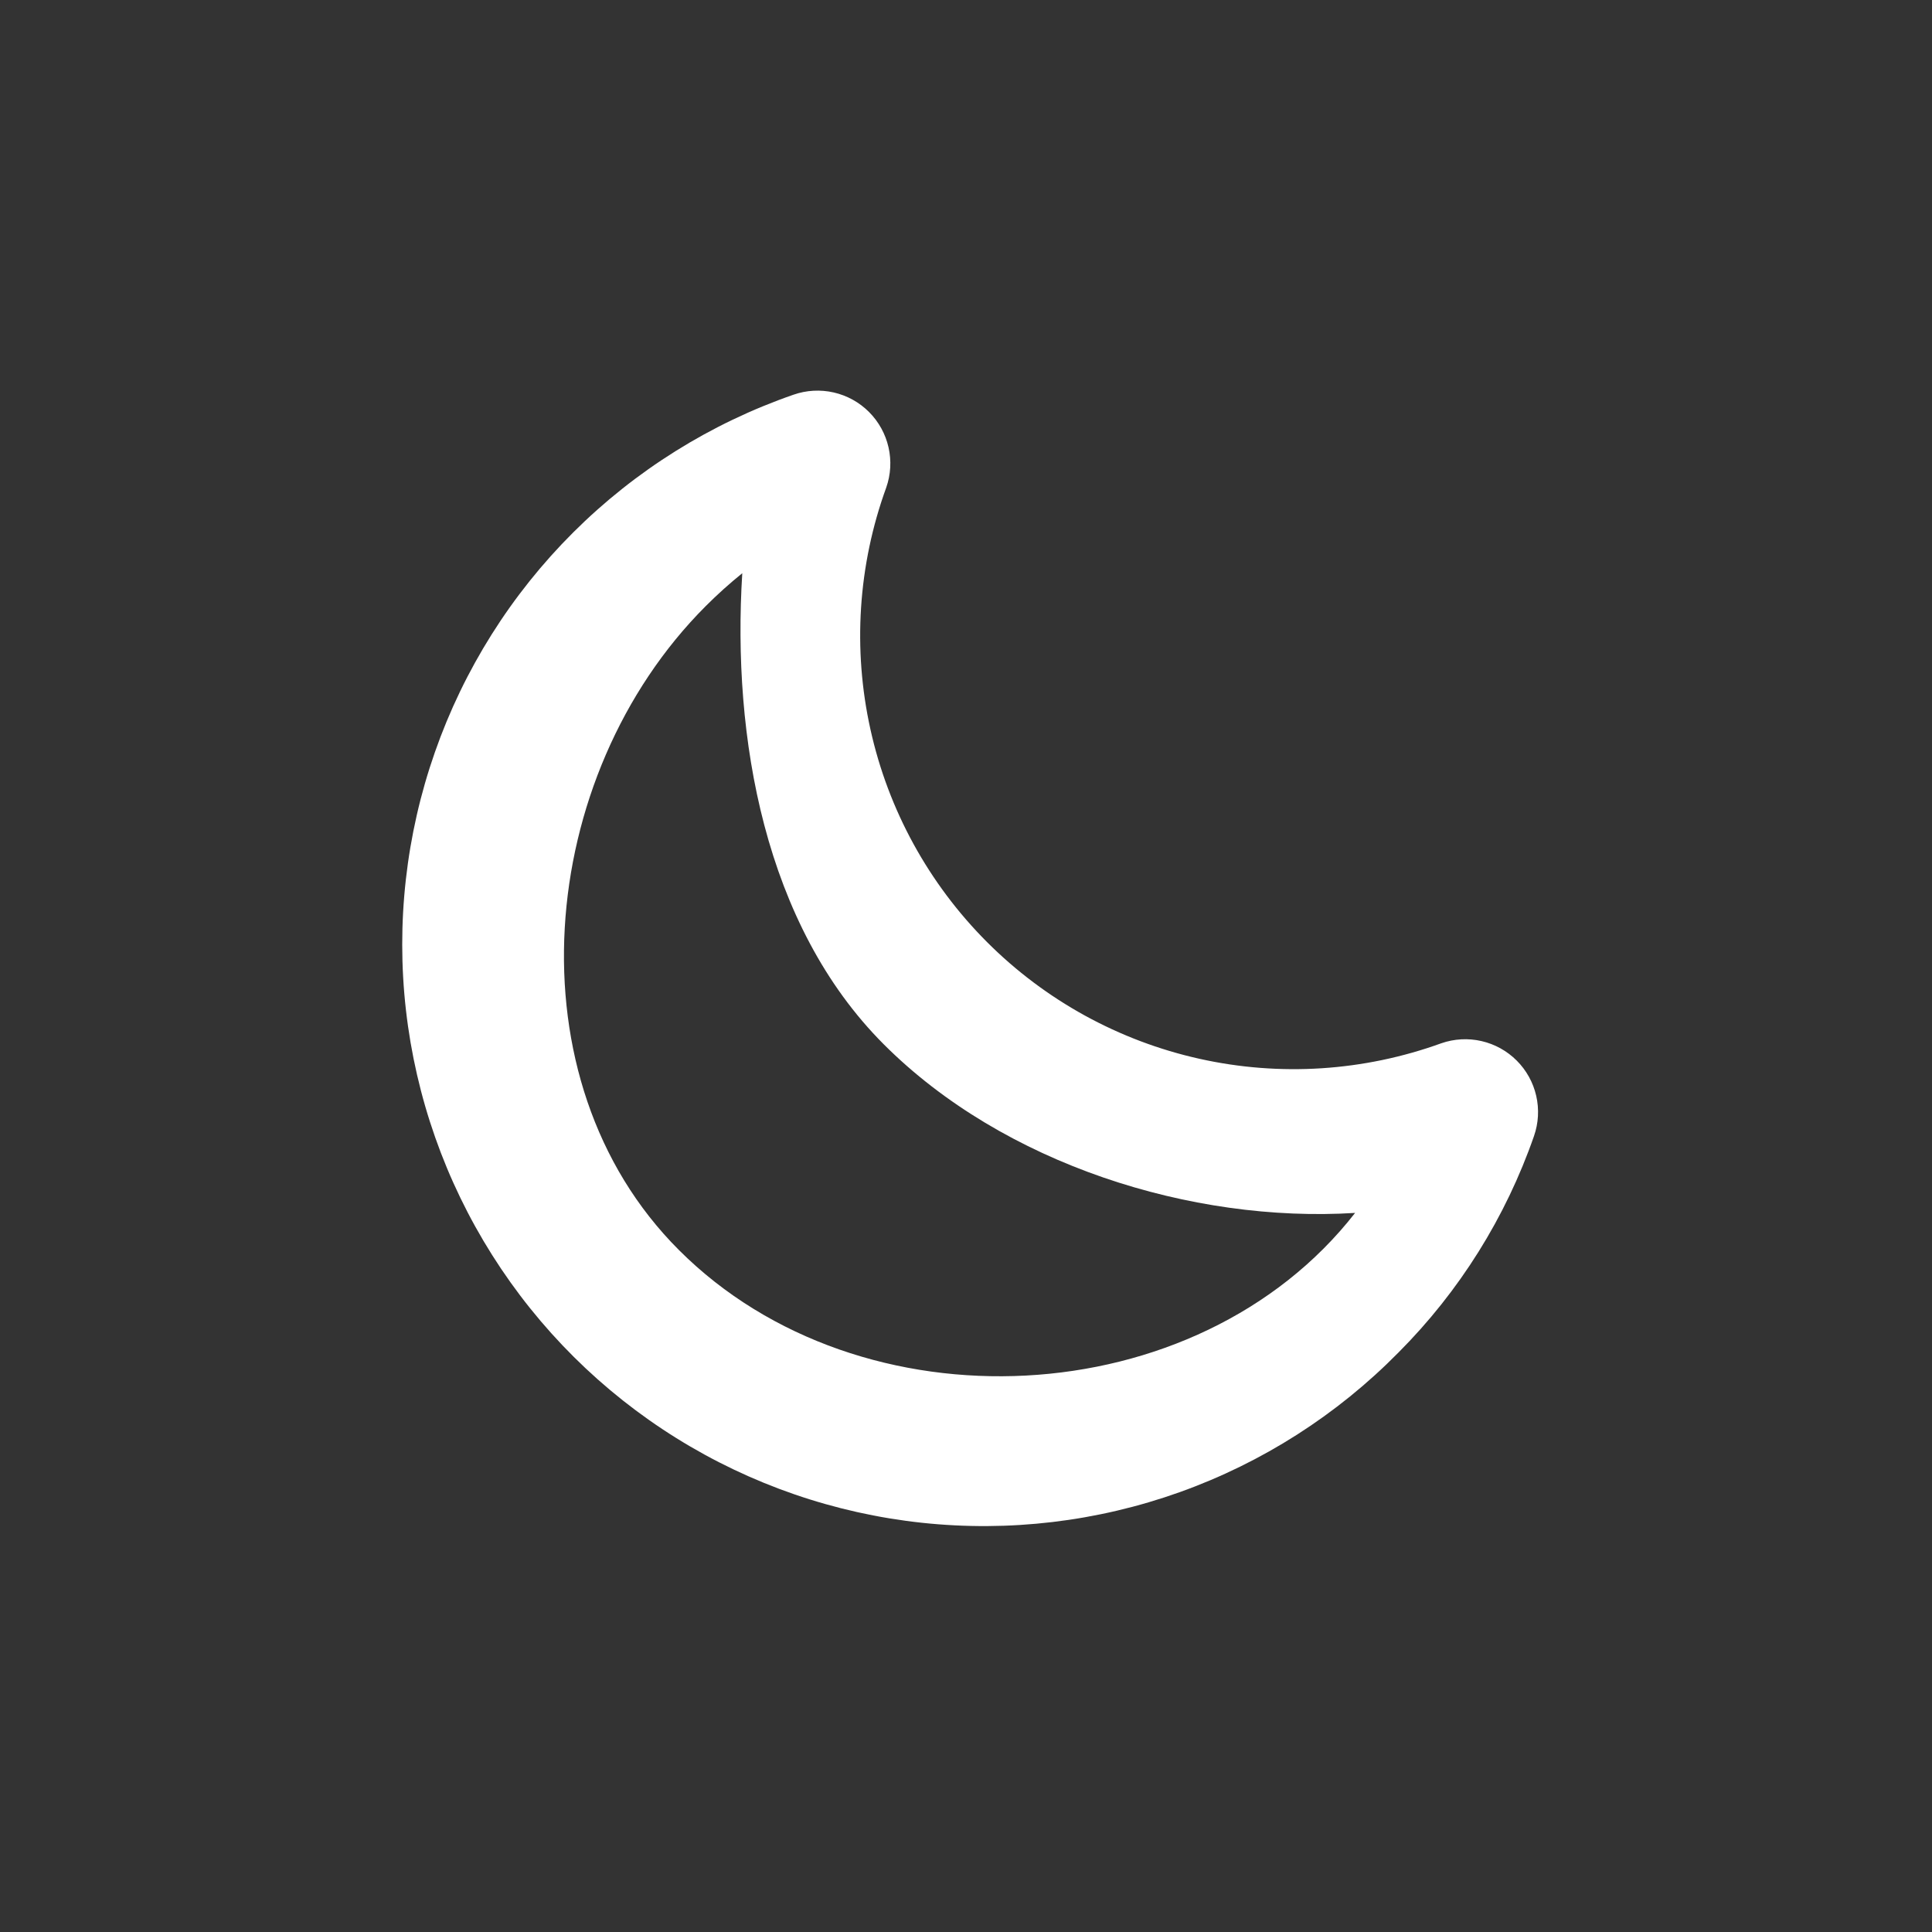<svg width="100" height="100" viewBox="0 0 100 100" fill="none" xmlns="http://www.w3.org/2000/svg">
<rect x="0" y="0" width="100" height="100" fill="#333333" stroke="none"/>
<path d="M72.39 70C69.207 73.234 65.335 75.707 61.062 77.234C56.789 78.761 52.227 79.302 47.715 78.818C43.204 78.334 38.86 76.836 35.009 74.437C31.157 72.038 27.898 68.799 25.475 64.963C23.051 61.127 21.526 56.793 21.012 52.285C20.499 47.777 21.012 43.211 22.512 38.928C24.011 34.646 26.459 30.758 29.673 27.555C32.887 24.351 36.783 21.916 41.07 20.43C41.74 20.196 42.463 20.156 43.155 20.314C43.847 20.473 44.481 20.823 44.982 21.326C45.484 21.829 45.833 22.463 45.99 23.155C46.147 23.848 46.106 24.57 45.87 25.24C44.413 29.251 44.131 33.593 45.055 37.759C45.978 41.925 48.071 45.74 51.086 48.759C54.102 51.778 57.916 53.874 62.08 54.802C66.245 55.731 70.588 55.452 74.6 54C75.269 53.767 75.991 53.727 76.681 53.886C77.372 54.044 78.004 54.394 78.505 54.895C79.007 55.396 79.356 56.028 79.514 56.719C79.673 57.409 79.633 58.131 79.4 58.8C77.935 63.013 75.539 66.841 72.39 70ZM36.53 31.37C27.73 40.17 26.33 55.9 35.14 64.7C44.54 74.11 61.97 73.26 70.14 62.78C61.68 63.31 51.95 60.26 45.75 54.06C39.55 47.86 37.89 38.13 38.42 29.67C37.76 30.203 37.129 30.77 36.53 31.37Z" fill="white"/>
</svg>
